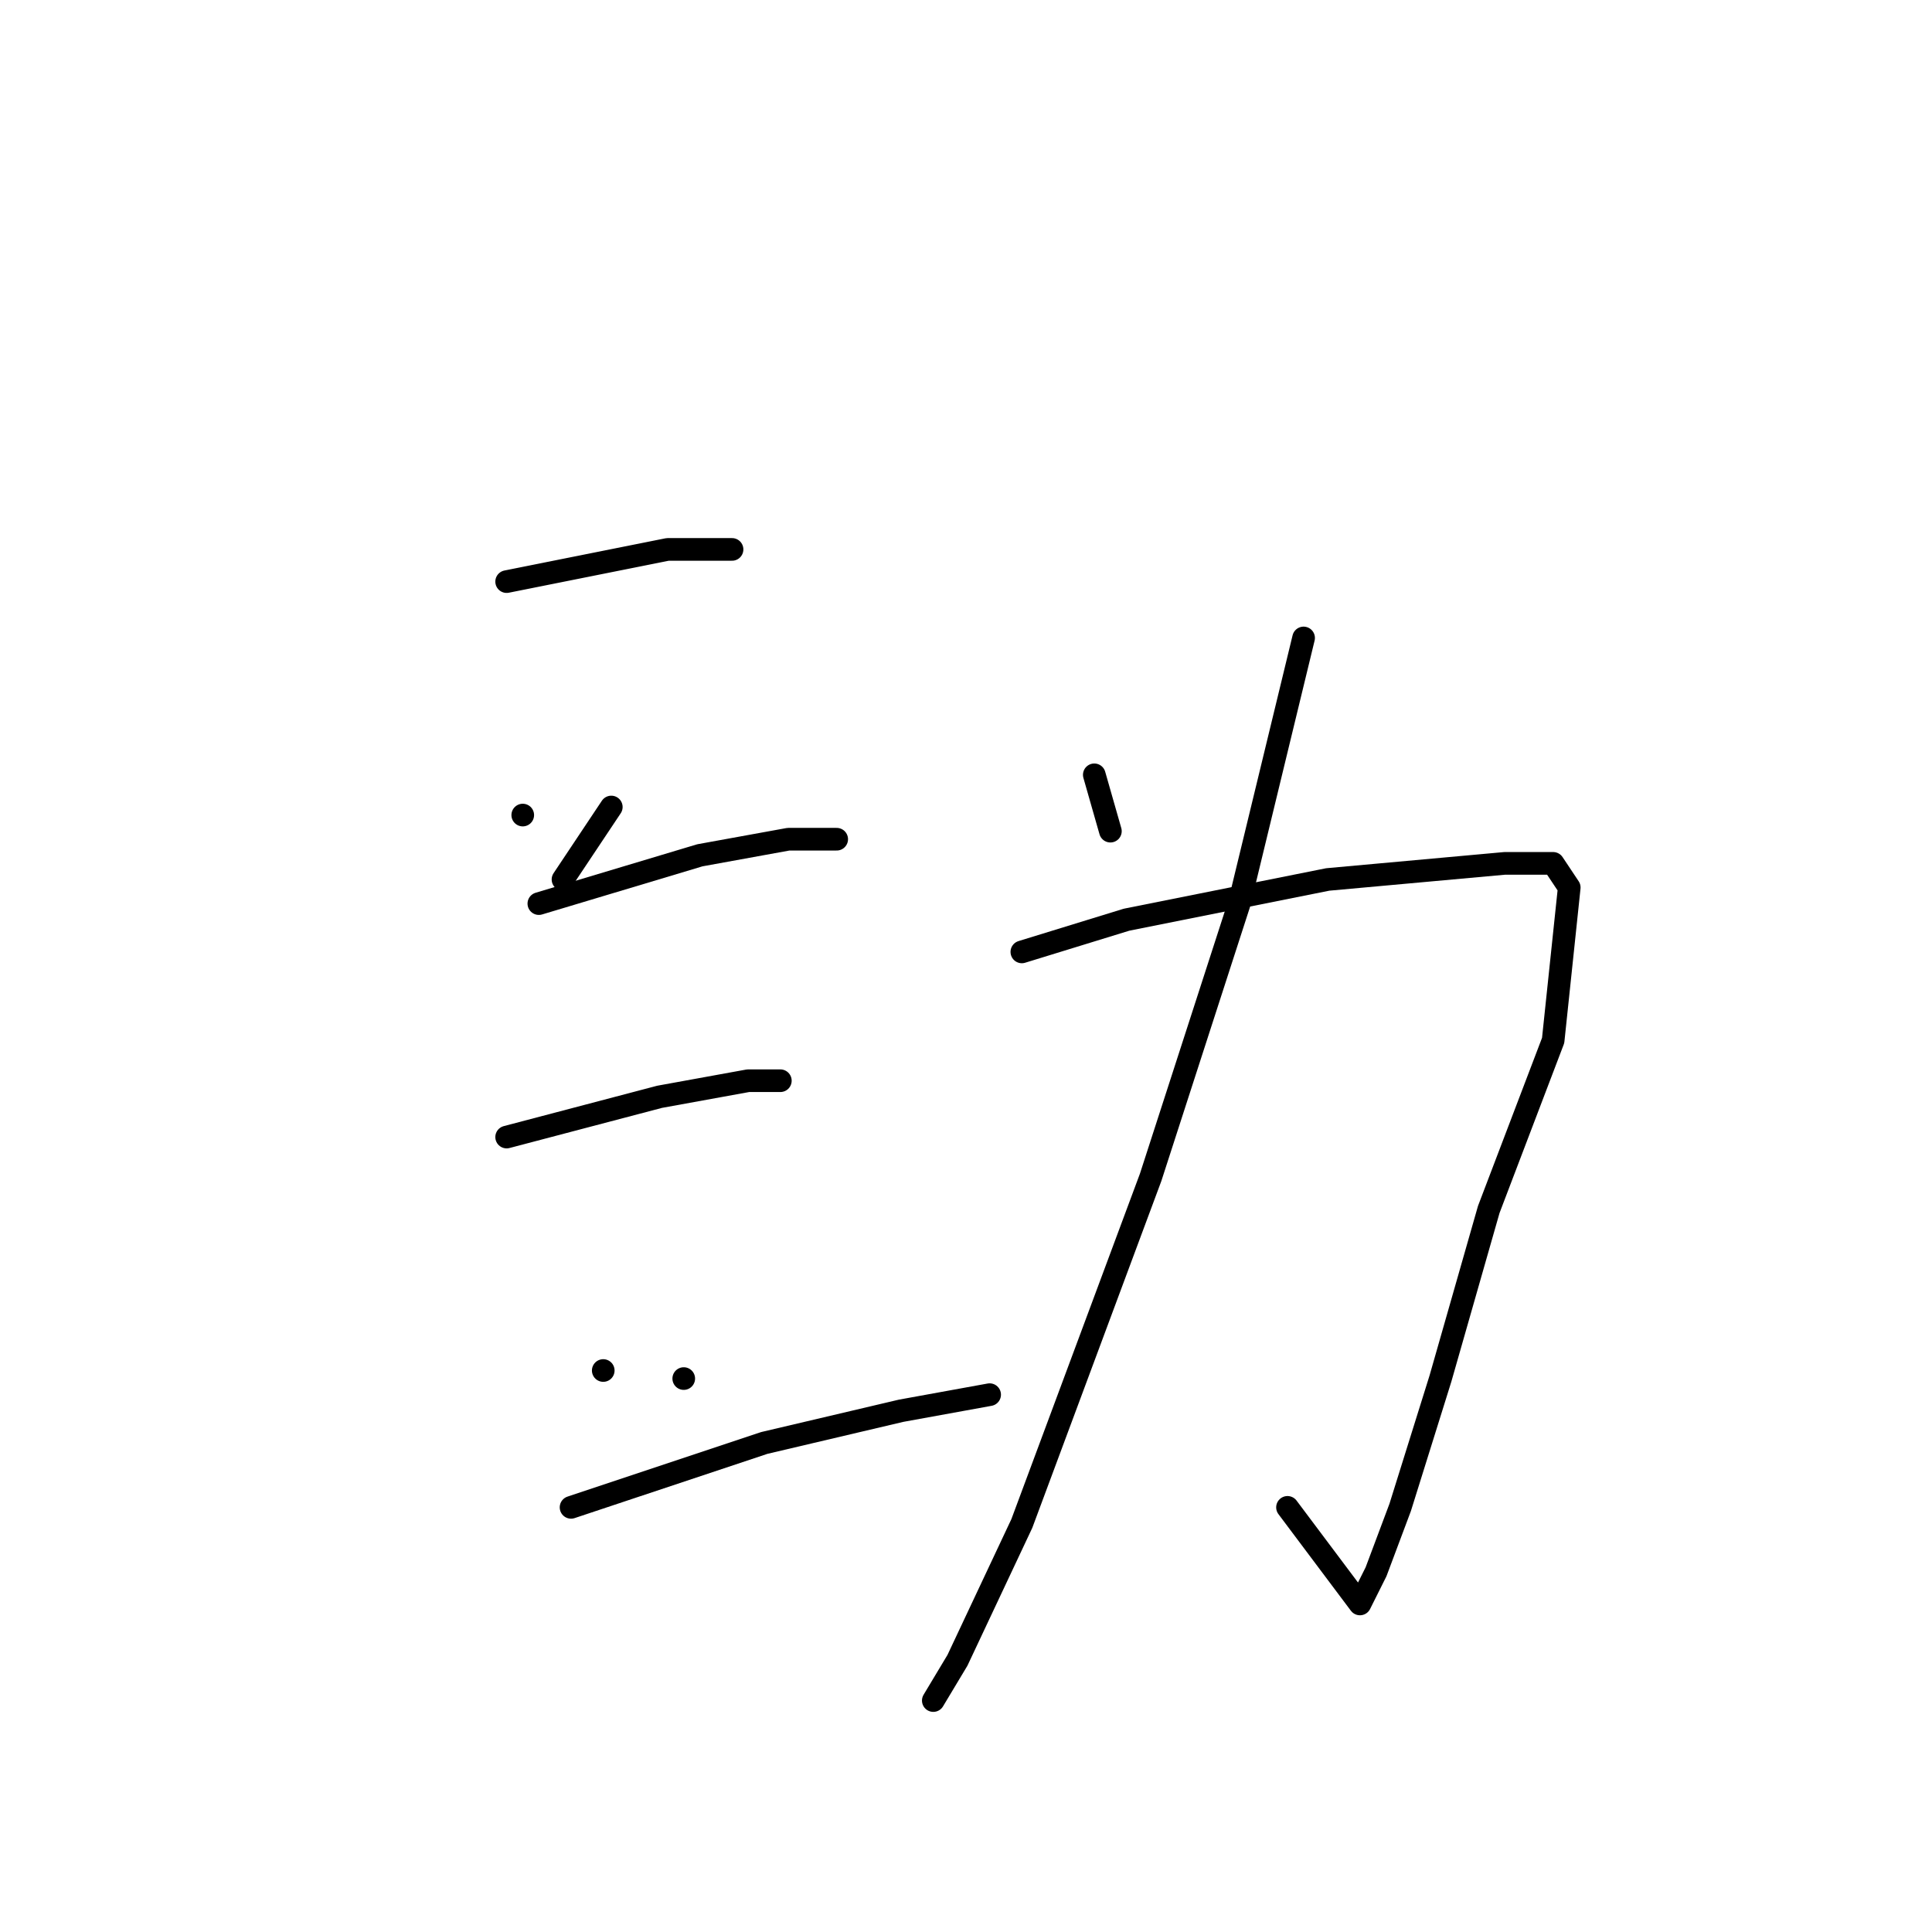 <?xml version="1.0" standalone="no"?>
    <svg width="256" height="256" xmlns="http://www.w3.org/2000/svg" version="1.1">
    <polyline stroke="black" stroke-width="3" stroke-linecap="round" fill="transparent" stroke-linejoin="round" points="67.133 77.067 72.467 76 88.467 72.8 97 72.8 97 72.8 " />
        <polyline stroke="black" stroke-width="3" stroke-linecap="round" fill="transparent" stroke-linejoin="round" points="69.267 108 69.267 108 " />
        <polyline stroke="black" stroke-width="3" stroke-linecap="round" fill="transparent" stroke-linejoin="round" points="81 106.933 74.6 116.533 74.6 116.533 " />
        <polyline stroke="black" stroke-width="3" stroke-linecap="round" fill="transparent" stroke-linejoin="round" points="71.4 119.733 92.733 113.333 104.467 111.2 110.867 111.2 110.867 111.2 " />
        <polyline stroke="black" stroke-width="3" stroke-linecap="round" fill="transparent" stroke-linejoin="round" points="67.133 150.667 87.4 145.333 99.133 143.2 103.4 143.2 103.4 143.2 " />
        <polyline stroke="black" stroke-width="3" stroke-linecap="round" fill="transparent" stroke-linejoin="round" points="79.933 181.6 79.933 181.6 " />
        <polyline stroke="black" stroke-width="3" stroke-linecap="round" fill="transparent" stroke-linejoin="round" points="90.6 182.667 90.6 182.667 " />
        <polyline stroke="black" stroke-width="3" stroke-linecap="round" fill="transparent" stroke-linejoin="round" points="75.667 199.733 101.267 191.2 119.4 186.933 131.133 184.8 131.133 184.8 " />
        <polyline stroke="black" stroke-width="3" stroke-linecap="round" fill="transparent" stroke-linejoin="round" points="145 102.667 147.133 110.133 147.133 110.133 " />
        <polyline stroke="black" stroke-width="3" stroke-linecap="round" fill="transparent" stroke-linejoin="round" points="135.4 126.133 149.267 121.867 175.933 116.533 199.4 114.4 205.8 114.4 207.933 117.6 205.8 137.867 197.267 160.267 190.867 182.667 185.533 199.733 182.333 208.267 180.2 212.533 170.6 199.733 170.6 199.733 " />
        <polyline stroke="black" stroke-width="3" stroke-linecap="round" fill="transparent" stroke-linejoin="round" points="172.733 84.533 164.2 119.733 152.467 156 135.4 201.867 126.867 220 123.667 225.333 123.667 225.333 " />
        </svg>